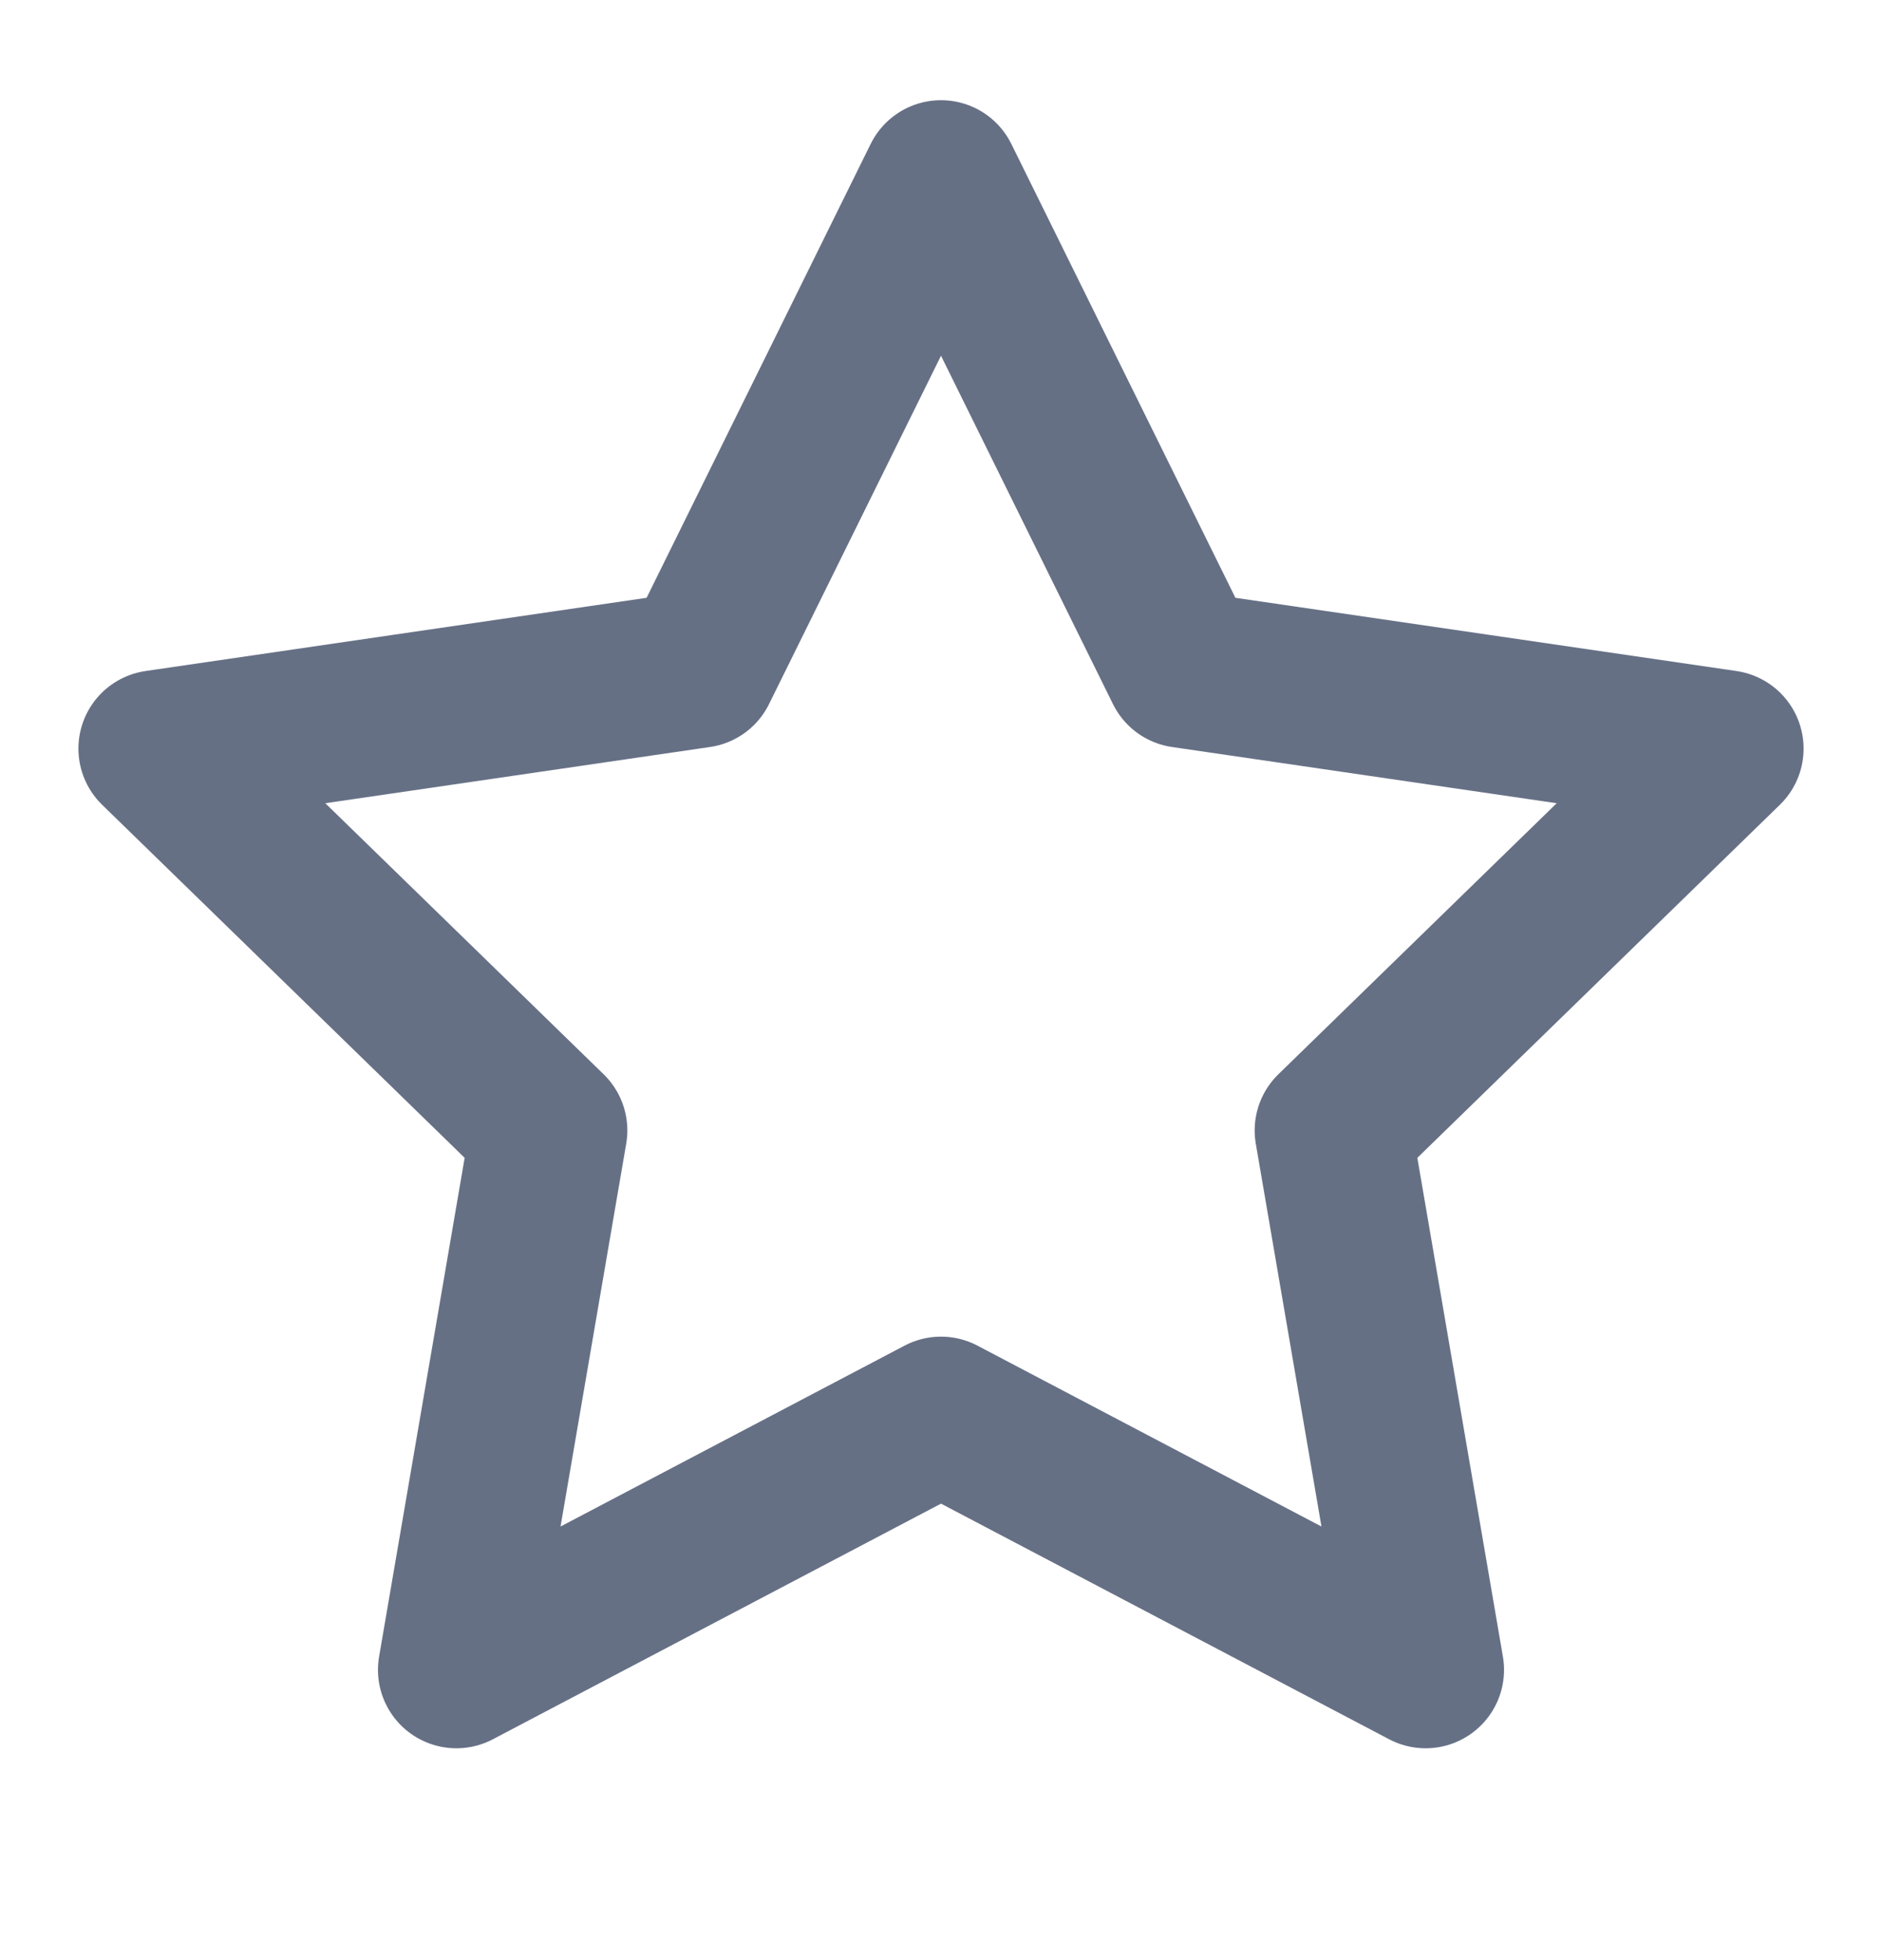 <svg width="24" height="25" viewBox="0 0 24 25" fill="none" xmlns="http://www.w3.org/2000/svg">
<path d="M12 2.278L15.09 8.538L22 9.548L17 14.418L18.18 21.298L12 18.048L5.82 21.298L7 14.418L2 9.548L8.91 8.538L12 2.278Z" stroke="#667085" stroke-width="2" stroke-linecap="round" stroke-linejoin="round"/>
</svg>
